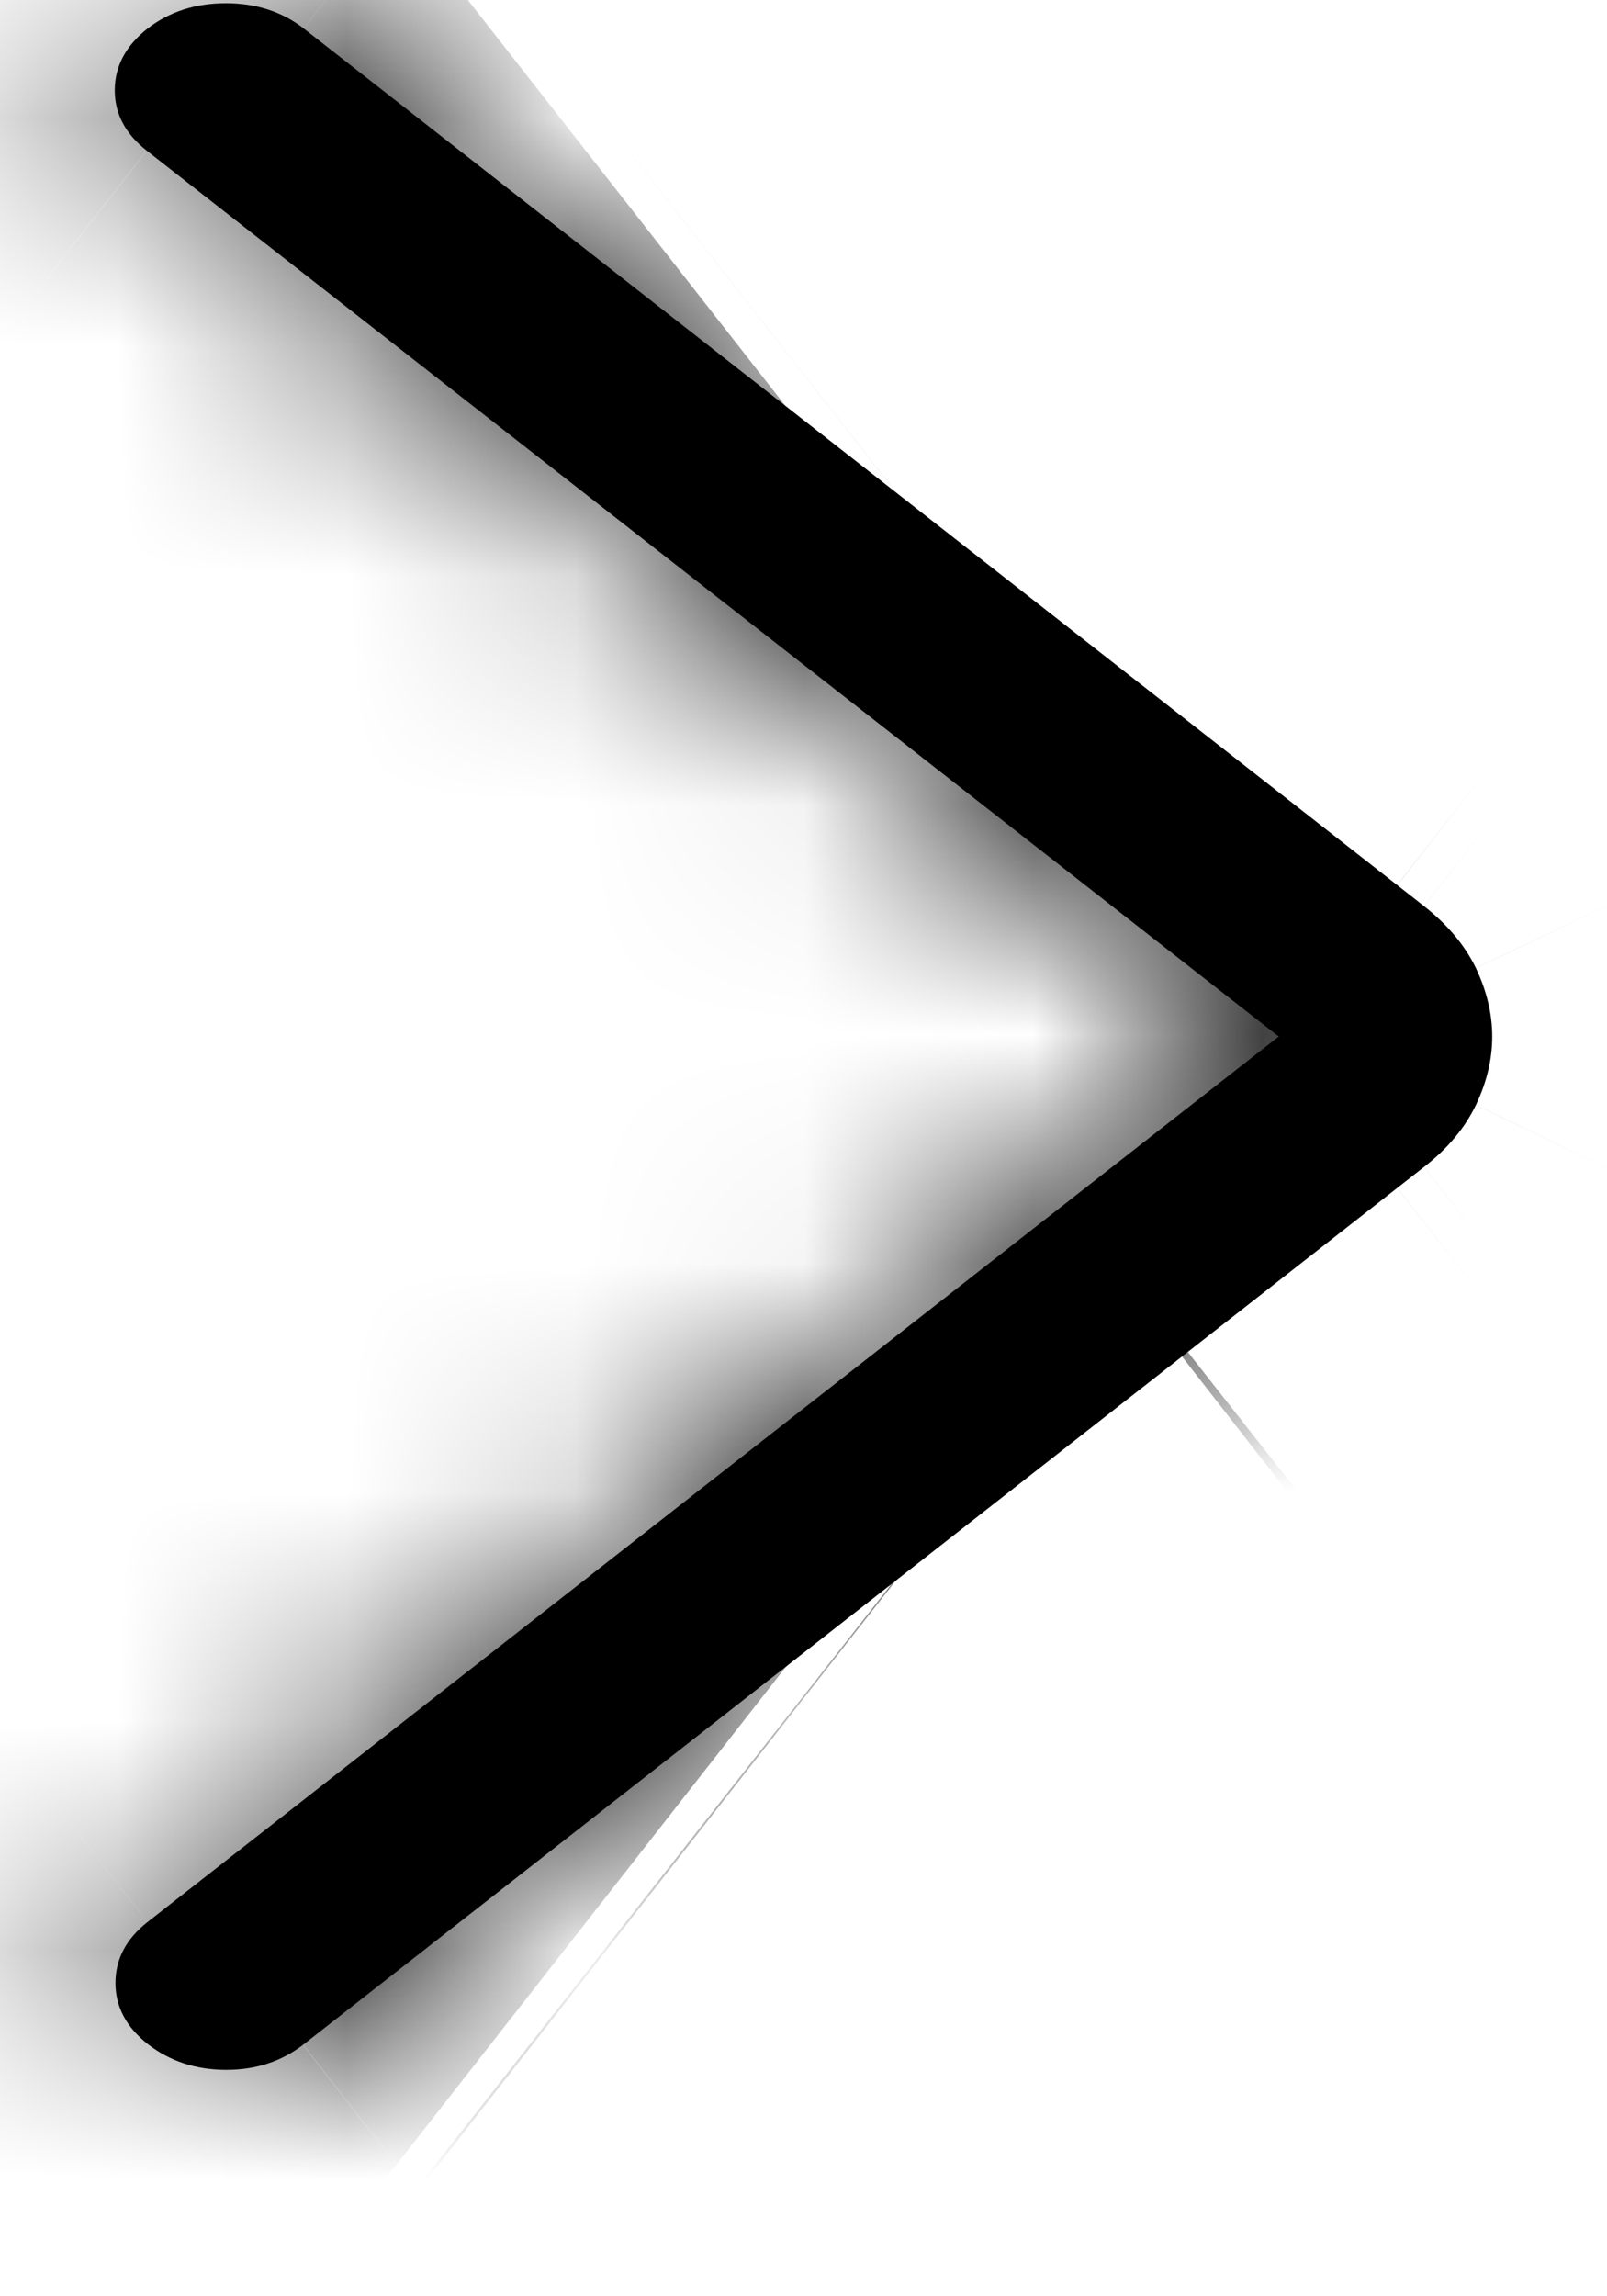 <svg width="7" height="10" viewBox="0 0 7 10" fill="none" xmlns="http://www.w3.org/2000/svg">
<mask id="path-1-inside-1_2517_386" fill="white">
<path d="M5.57 4.514L0.639 0.656C0.545 0.582 0.499 0.494 0.5 0.39C0.501 0.287 0.549 0.198 0.643 0.124C0.738 0.051 0.851 0.014 0.984 0.014C1.116 0.014 1.229 0.051 1.323 0.124L6.203 3.946C6.306 4.027 6.381 4.117 6.429 4.216C6.476 4.315 6.5 4.415 6.5 4.514C6.5 4.614 6.476 4.713 6.429 4.812C6.381 4.912 6.306 5.002 6.203 5.082L1.32 8.905C1.225 8.978 1.112 9.015 0.981 9.014C0.85 9.013 0.738 8.975 0.644 8.902C0.55 8.828 0.503 8.739 0.503 8.636C0.503 8.532 0.549 8.444 0.643 8.37L5.57 4.514Z"/>
</mask>
<path d="M5.57 4.514L0.639 0.656C0.545 0.582 0.499 0.494 0.5 0.39C0.501 0.287 0.549 0.198 0.643 0.124C0.738 0.051 0.851 0.014 0.984 0.014C1.116 0.014 1.229 0.051 1.323 0.124L6.203 3.946C6.306 4.027 6.381 4.117 6.429 4.216C6.476 4.315 6.5 4.415 6.5 4.514C6.5 4.614 6.476 4.713 6.429 4.812C6.381 4.912 6.306 5.002 6.203 5.082L1.32 8.905C1.225 8.978 1.112 9.015 0.981 9.014C0.85 9.013 0.738 8.975 0.644 8.902C0.55 8.828 0.503 8.739 0.503 8.636C0.503 8.532 0.549 8.444 0.643 8.37L5.57 4.514Z" fill="black"/>
<path d="M5.57 4.514L32.071 38.377L75.347 4.51L32.067 -29.352L5.57 4.514ZM0.639 0.656L-25.936 34.461L-25.896 34.492L-25.857 34.523L0.639 0.656ZM0.643 0.124L-25.784 -33.797L-25.858 -33.739L-25.932 -33.681L0.643 0.124ZM1.323 0.124L27.835 -33.73L27.824 -33.739L1.323 0.124ZM6.203 3.946L32.772 -29.864L32.743 -29.887L32.715 -29.909L6.203 3.946ZM6.429 4.216L45.279 -14.214L45.223 -14.332L45.166 -14.45L6.429 4.216ZM6.429 4.812L45.191 23.428L45.223 23.36L45.255 23.292L6.429 4.812ZM6.203 5.082L-20.298 -28.781L-20.302 -28.777L6.203 5.082ZM1.32 8.905L27.746 42.826L27.786 42.795L27.825 42.764L1.32 8.905ZM0.981 9.014L0.652 52.013L0.653 52.013L0.981 9.014ZM0.643 8.37L-25.858 -25.493L-25.895 -25.464L-25.932 -25.434L0.643 8.37ZM32.067 -29.352L27.136 -33.21L-25.857 34.523L-20.926 38.381L32.067 -29.352ZM27.214 -33.148C31.02 -30.157 35.336 -25.699 38.628 -19.412C42.021 -12.932 43.581 -5.912 43.497 0.922L-42.497 -0.141C-42.691 15.571 -34.658 27.604 -25.936 34.461L27.214 -33.148ZM43.497 0.922C43.414 7.611 41.753 14.395 38.404 20.62C35.149 26.67 30.953 30.993 27.218 33.929L-25.932 -33.681C-34.43 -27 -42.308 -15.399 -42.497 -0.141L43.497 0.922ZM27.07 34.045C18.812 40.479 9.359 43.014 0.984 43.014L0.984 -42.986C-7.657 -42.986 -17.337 -40.377 -25.784 -33.797L27.07 34.045ZM0.984 43.014C-7.425 43.014 -16.909 40.459 -25.178 33.987L27.824 -33.739C19.366 -40.358 9.657 -42.986 0.984 -42.986L0.984 43.014ZM-25.189 33.979L-20.309 37.8L32.715 -29.909L27.835 -33.73L-25.189 33.979ZM-20.366 37.756C-24.436 34.557 -29.01 29.727 -32.308 22.882L45.166 -14.45C41.773 -21.493 37.047 -26.504 32.772 -29.864L-20.366 37.756ZM-32.421 22.645C-34.801 17.628 -36.5 11.464 -36.5 4.514L49.5 4.514C49.5 -2.635 47.754 -8.997 45.279 -14.214L-32.421 22.645ZM-36.5 4.514C-36.5 -2.44 -34.8 -8.621 -32.397 -13.668L45.255 23.292C47.752 18.047 49.5 11.667 49.5 4.514L-36.5 4.514ZM-32.333 -13.803C-29.03 -20.679 -24.43 -25.547 -20.298 -28.781L32.704 38.945C37.042 35.551 41.793 30.503 45.191 23.428L-32.333 -13.803ZM-20.302 -28.777L-25.185 -24.955L27.825 42.764L32.708 38.942L-20.302 -28.777ZM-25.107 -25.016C-16.826 -31.468 -7.272 -34.05 1.309 -33.985L0.653 52.013C9.497 52.08 19.276 49.425 27.746 42.826L-25.107 -25.016ZM1.31 -33.985C9.726 -33.921 19.05 -31.296 27.145 -24.961L-25.857 42.765C-17.574 49.247 -8.025 51.946 0.652 52.013L1.31 -33.985ZM27.145 -24.961C30.951 -21.983 35.231 -17.574 38.519 -11.381C41.901 -5.009 43.503 1.897 43.503 8.636L-42.497 8.636C-42.497 24.093 -34.565 35.95 -25.857 42.765L27.145 -24.961ZM43.503 8.636C43.503 15.365 41.906 22.255 38.541 28.611C35.27 34.789 31.01 39.194 27.218 42.175L-25.932 -25.434C-34.6 -18.62 -42.497 -6.786 -42.497 8.636L43.503 8.636ZM27.144 42.233L32.071 38.377L-20.93 -29.349L-25.858 -25.493L27.144 42.233Z" fill="black" mask="url(#path-1-inside-1_2517_386)"/>
</svg>
